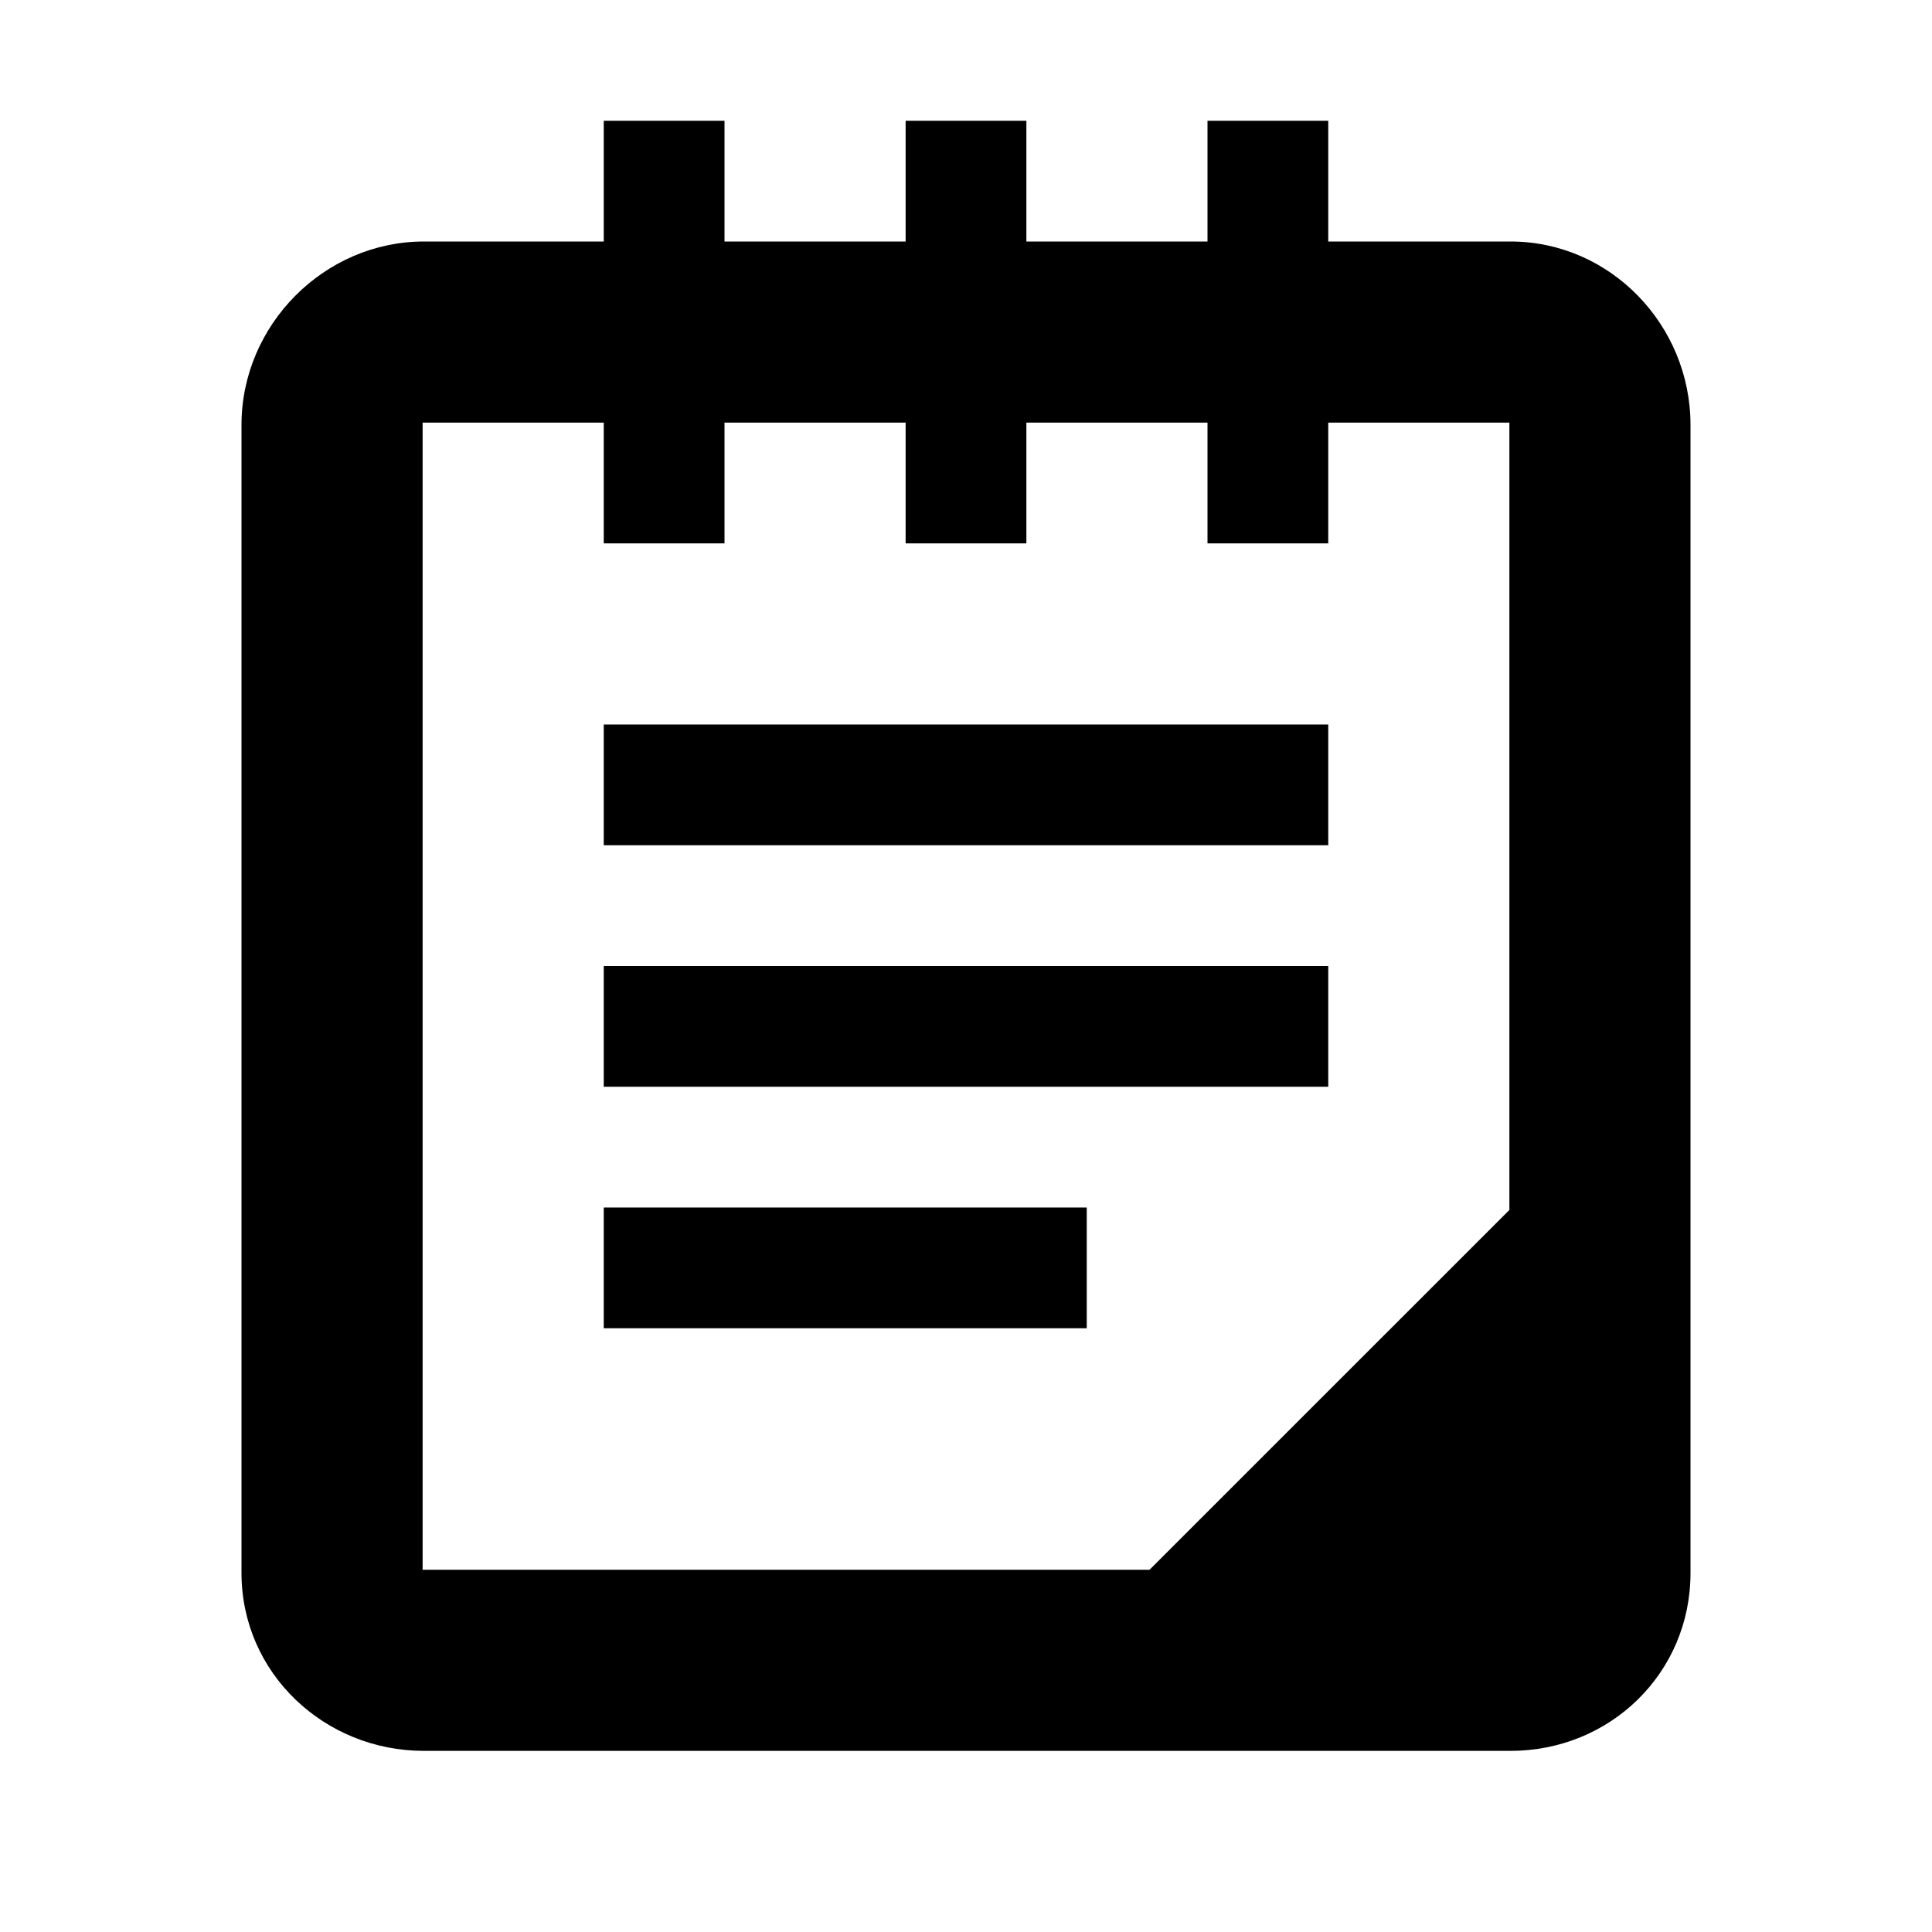 <?xml version="1.0" encoding="utf-8"?>
<!-- Generator: Adobe Illustrator 18.1.1, SVG Export Plug-In . SVG Version: 6.00 Build 0)  -->
<!DOCTYPE svg PUBLIC "-//W3C//DTD SVG 1.1//EN" "http://www.w3.org/Graphics/SVG/1.1/DTD/svg11.dtd">
<svg version="1.1" xmlns="http://www.w3.org/2000/svg" xmlns:xlink="http://www.w3.org/1999/xlink" x="0px" y="0px" width="32px"
	 height="32px" viewBox="0 0 32 32" enable-background="new 0 0 32 32" xml:space="preserve">
<g id="Icons_-_V2">
	<g>
		<rect x="10" y="12" width="12" height="2"/>
		<rect x="10" y="16" width="12" height="2"/>
		<rect x="10" y="20" width="8" height="2"/>
		<path d="M25.019,4H22V2h-2v2h-3V2h-2v2h-3V2h-2v2H7.022C5.37,4,4,5.383,4,7.037v19.017C4,27.709,5.37,29,7.022,29h17.996
			C26.671,29,28,27.709,28,26.055V7.037C28,5.383,26.671,4,25.019,4z M25,20.041L19.04,26H7V7h3v2h2V7h3v2h2V7h3v2h2V7h3V20.041z"/>
	</g>
</g>
<g id="Icons">
</g>
</svg>
